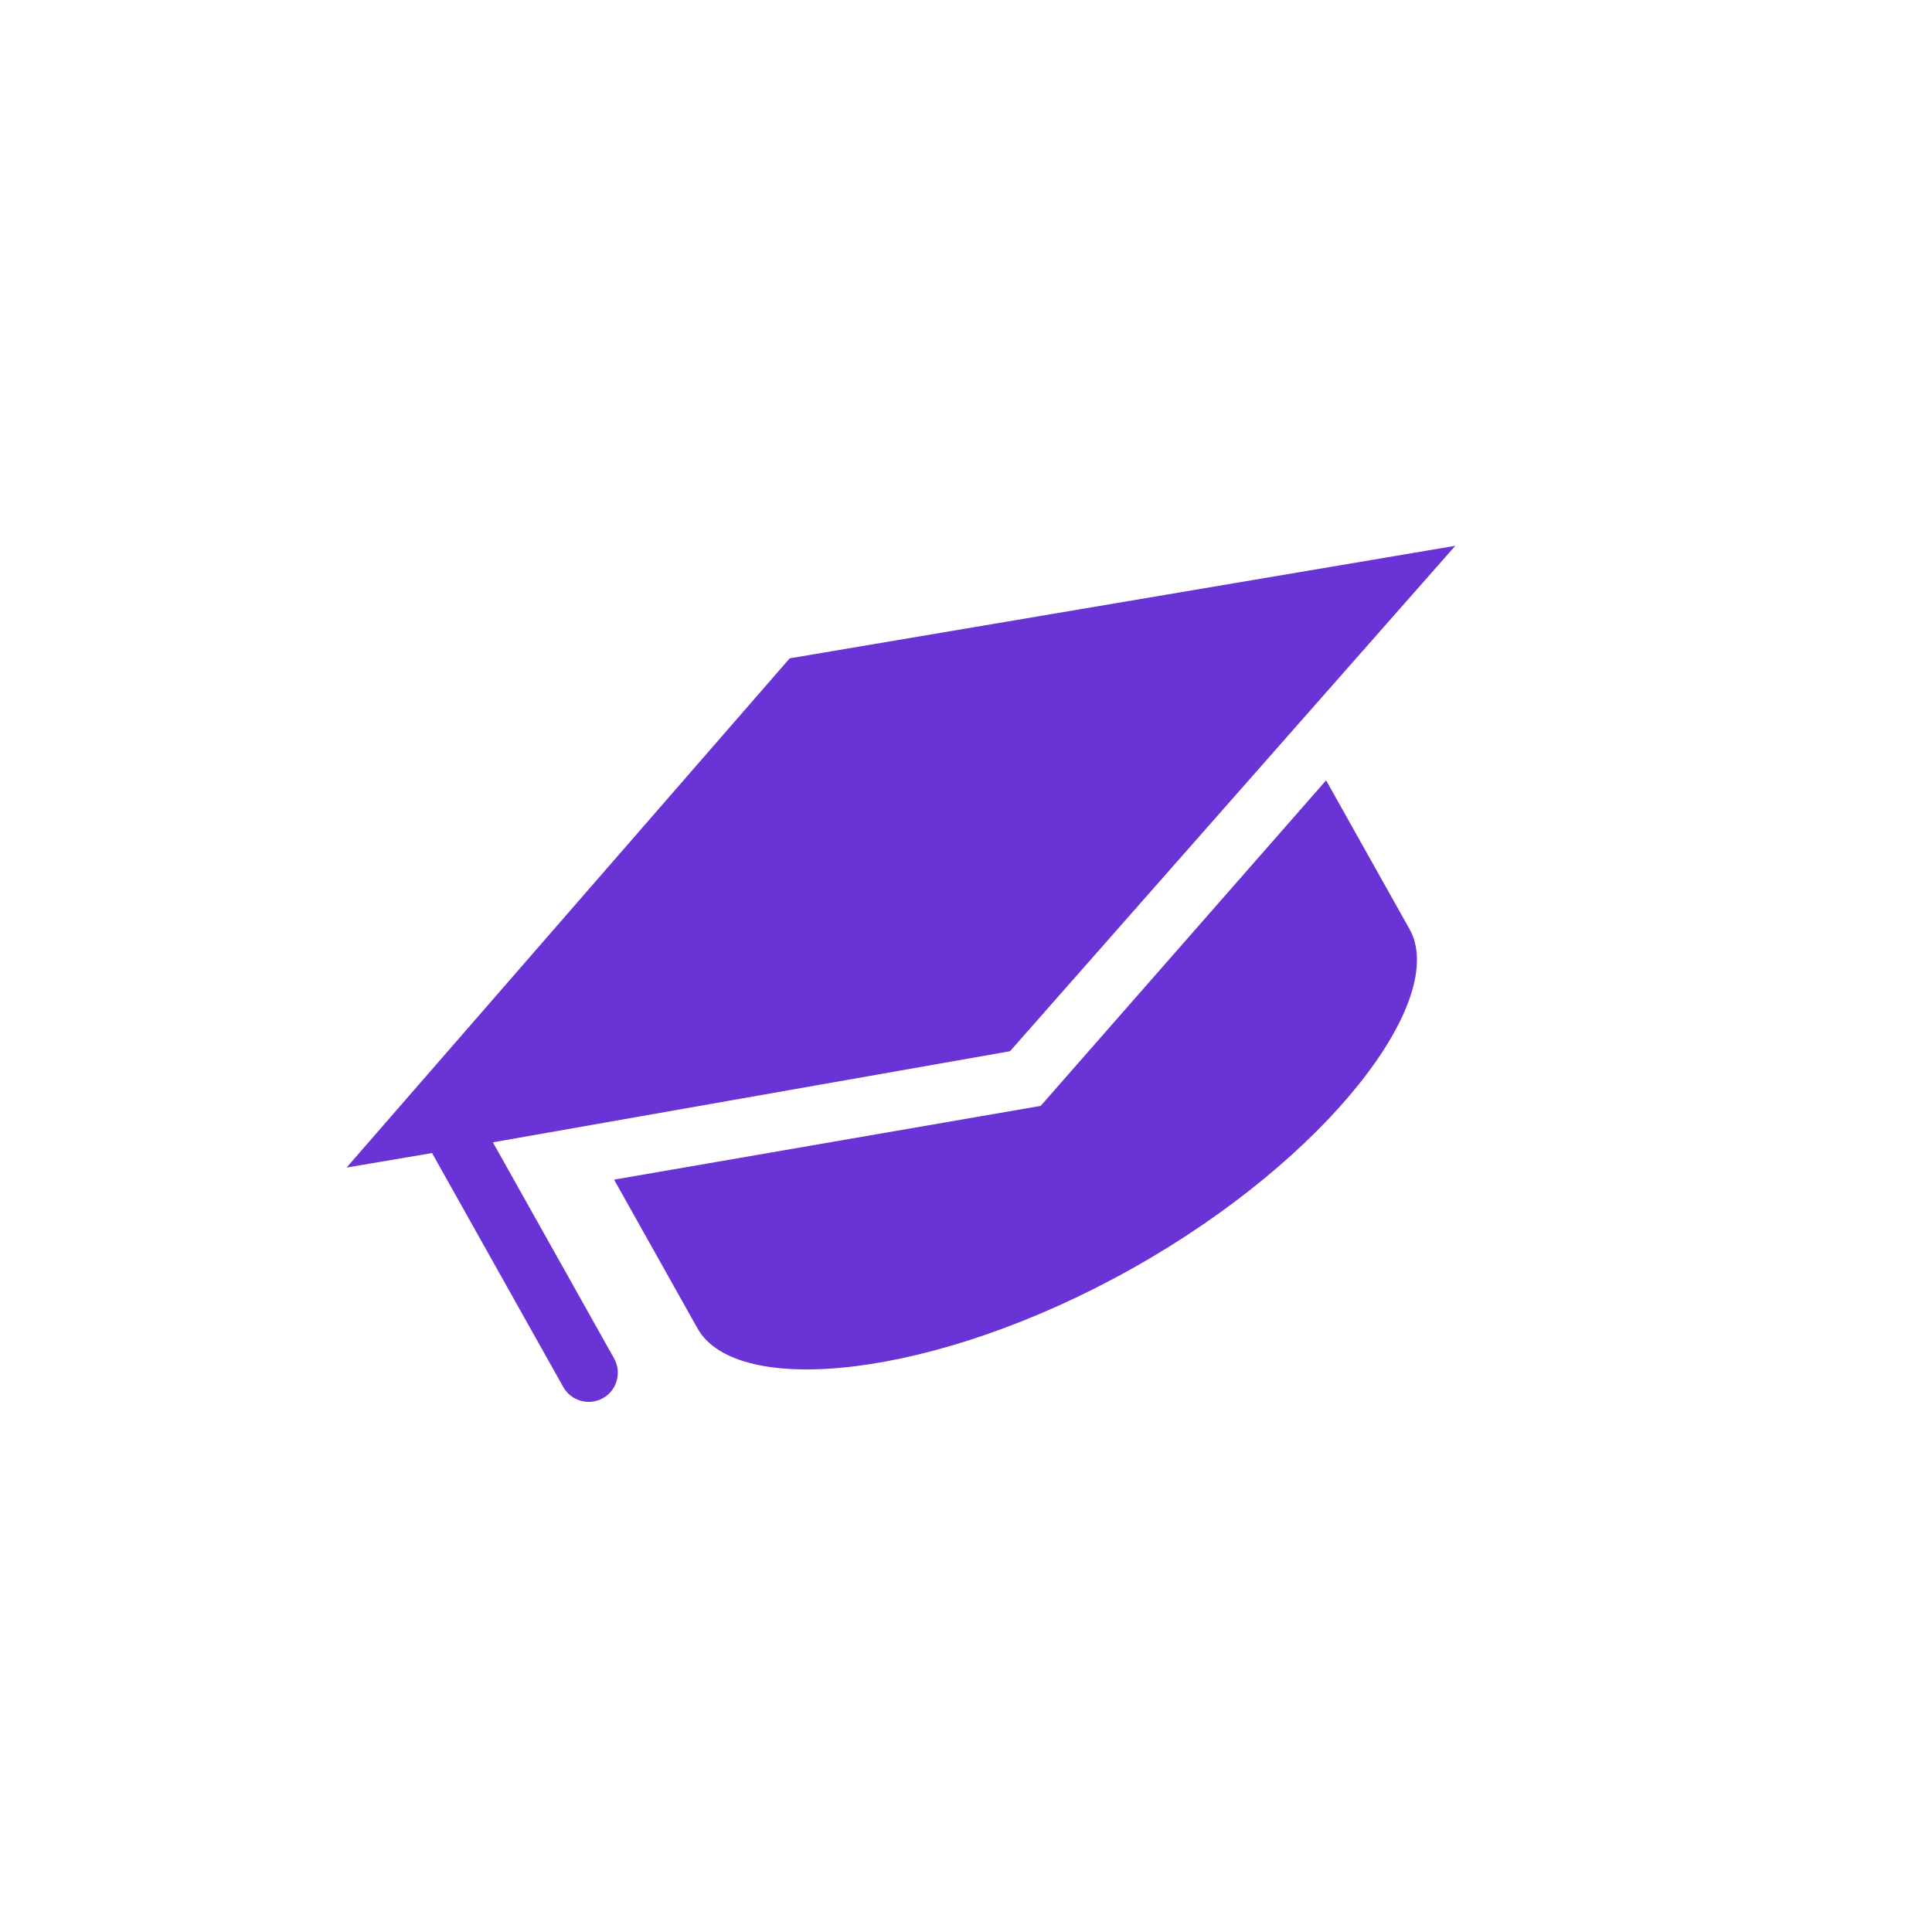 <svg width="64" height="64" xmlns="http://www.w3.org/2000/svg" xmlns:xlink="http://www.w3.org/1999/xlink" overflow="hidden"><defs><clipPath id="clip0"><path d="M3.275 31.037 43.715 8.35 66.402 48.79 25.962 71.477Z" fill-rule="evenodd" clip-rule="evenodd"/></clipPath><clipPath id="clip1"><path d="M3.275 31.037 43.715 8.35 66.402 48.79 25.962 71.477Z" fill-rule="evenodd" clip-rule="evenodd"/></clipPath><clipPath id="clip2"><path d="M3.275 31.037 43.715 8.35 66.402 48.79 25.962 71.477Z" fill-rule="evenodd" clip-rule="evenodd"/></clipPath></defs><g transform="translate(-3 -8)"><g clip-path="url(#clip0)"><g clip-path="url(#clip1)"><g clip-path="url(#clip2)"><path d="M9.66 23.812 9.66 29.463C9.66 32.12 15.698 34.776 23.184 34.776 30.671 34.776 36.709 32.12 36.709 29.463L36.709 23.812 23.184 28.594 9.66 23.812Z" fill="#6933D5" transform="matrix(0.872 -0.489 0.489 0.872 3.275 31.037)"/><path d="M23.184 26.517 44.243 19.127 23.184 11.592 2.125 19.127 4.83 20.093 4.83 28.98C4.83 29.512 5.265 29.947 5.796 29.947 6.327 29.947 6.762 29.512 6.762 28.98L6.762 20.769 23.184 26.517Z" fill="#6933D5" transform="matrix(0.872 -0.489 0.489 0.872 3.275 31.037)"/></g></g></g></g></svg>